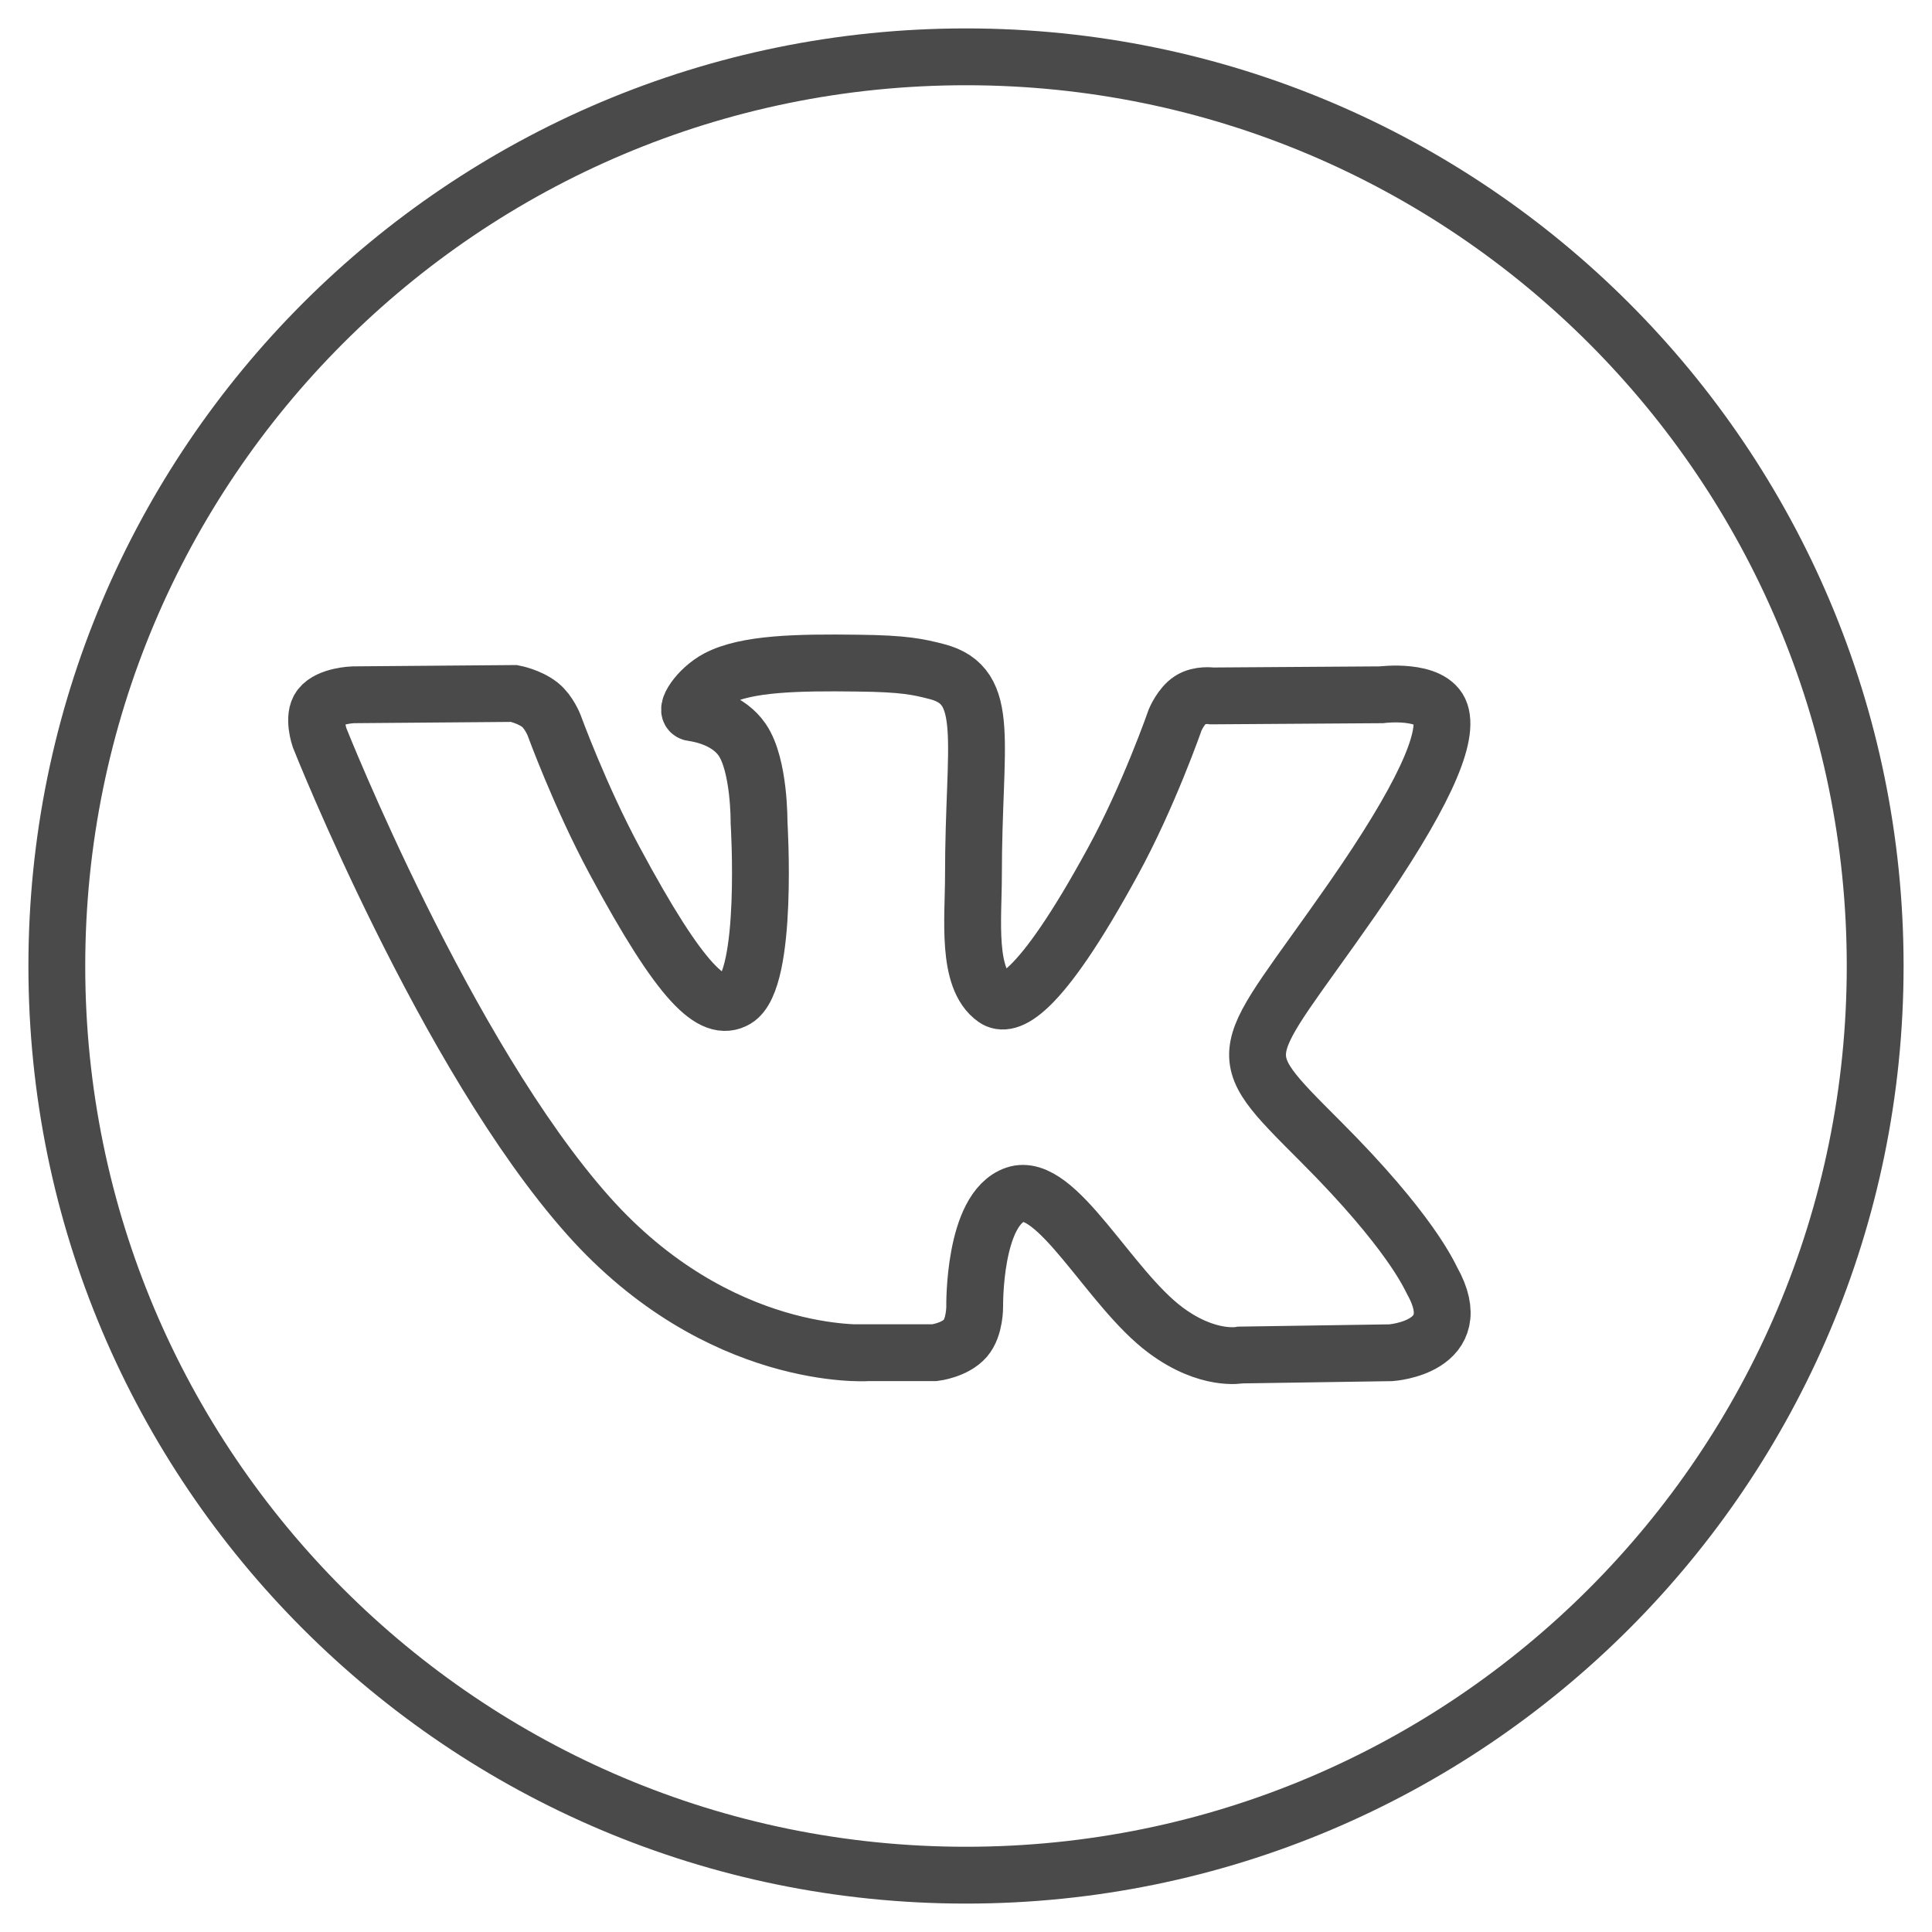 <svg width="34" height="34" viewBox="0 0 34 34" fill="none" xmlns="http://www.w3.org/2000/svg">
<path fill-rule="evenodd" clip-rule="evenodd" d="M17 1C25.837 1 33 8.164 33 17C33 25.837 25.837 33 17 33C8.163 33 1 25.837 1 17C1 8.164 8.163 1 17 1Z" stroke="#4A4A4A"/>
<path fill-rule="evenodd" clip-rule="evenodd" d="M15.264 23.805H16.449C16.449 23.805 16.805 23.762 16.989 23.551C17.158 23.355 17.153 22.991 17.153 22.991C17.153 22.991 17.128 21.276 17.866 21.023C18.593 20.773 19.525 22.679 20.516 23.411C21.263 23.966 21.832 23.846 21.832 23.846L24.477 23.806C24.477 23.806 25.86 23.712 25.204 22.54C25.151 22.444 24.824 21.672 23.238 20.086C21.579 18.425 21.799 18.693 23.798 15.821C25.015 14.071 25.502 13.004 25.349 12.547C25.204 12.112 24.309 12.227 24.309 12.227L21.33 12.247C21.33 12.247 21.108 12.213 20.946 12.319C20.786 12.422 20.683 12.663 20.683 12.663C20.683 12.663 20.213 14.016 19.581 15.168C18.256 17.598 17.724 17.725 17.508 17.575C17.004 17.222 17.131 16.162 17.131 15.409C17.131 13.055 17.461 12.073 16.487 11.819C16.161 11.736 15.924 11.679 15.095 11.67C14.031 11.656 13.133 11.674 12.625 11.942C12.285 12.122 12.024 12.521 12.182 12.543C12.38 12.57 12.826 12.673 13.062 13.02C13.368 13.467 13.358 14.473 13.358 14.473C13.358 14.473 13.532 17.243 12.95 17.588C12.546 17.824 11.996 17.342 10.813 15.139C10.206 14.01 9.751 12.762 9.751 12.762C9.751 12.762 9.661 12.53 9.503 12.404C9.313 12.254 9.047 12.204 9.047 12.204L6.216 12.227C6.216 12.227 5.792 12.24 5.636 12.441C5.498 12.616 5.624 12.982 5.624 12.982C5.624 12.982 7.84 18.573 10.351 21.392C12.651 23.976 15.264 23.806 15.264 23.806V23.805V23.805Z" stroke="#4A4A4A"/>
</svg>
